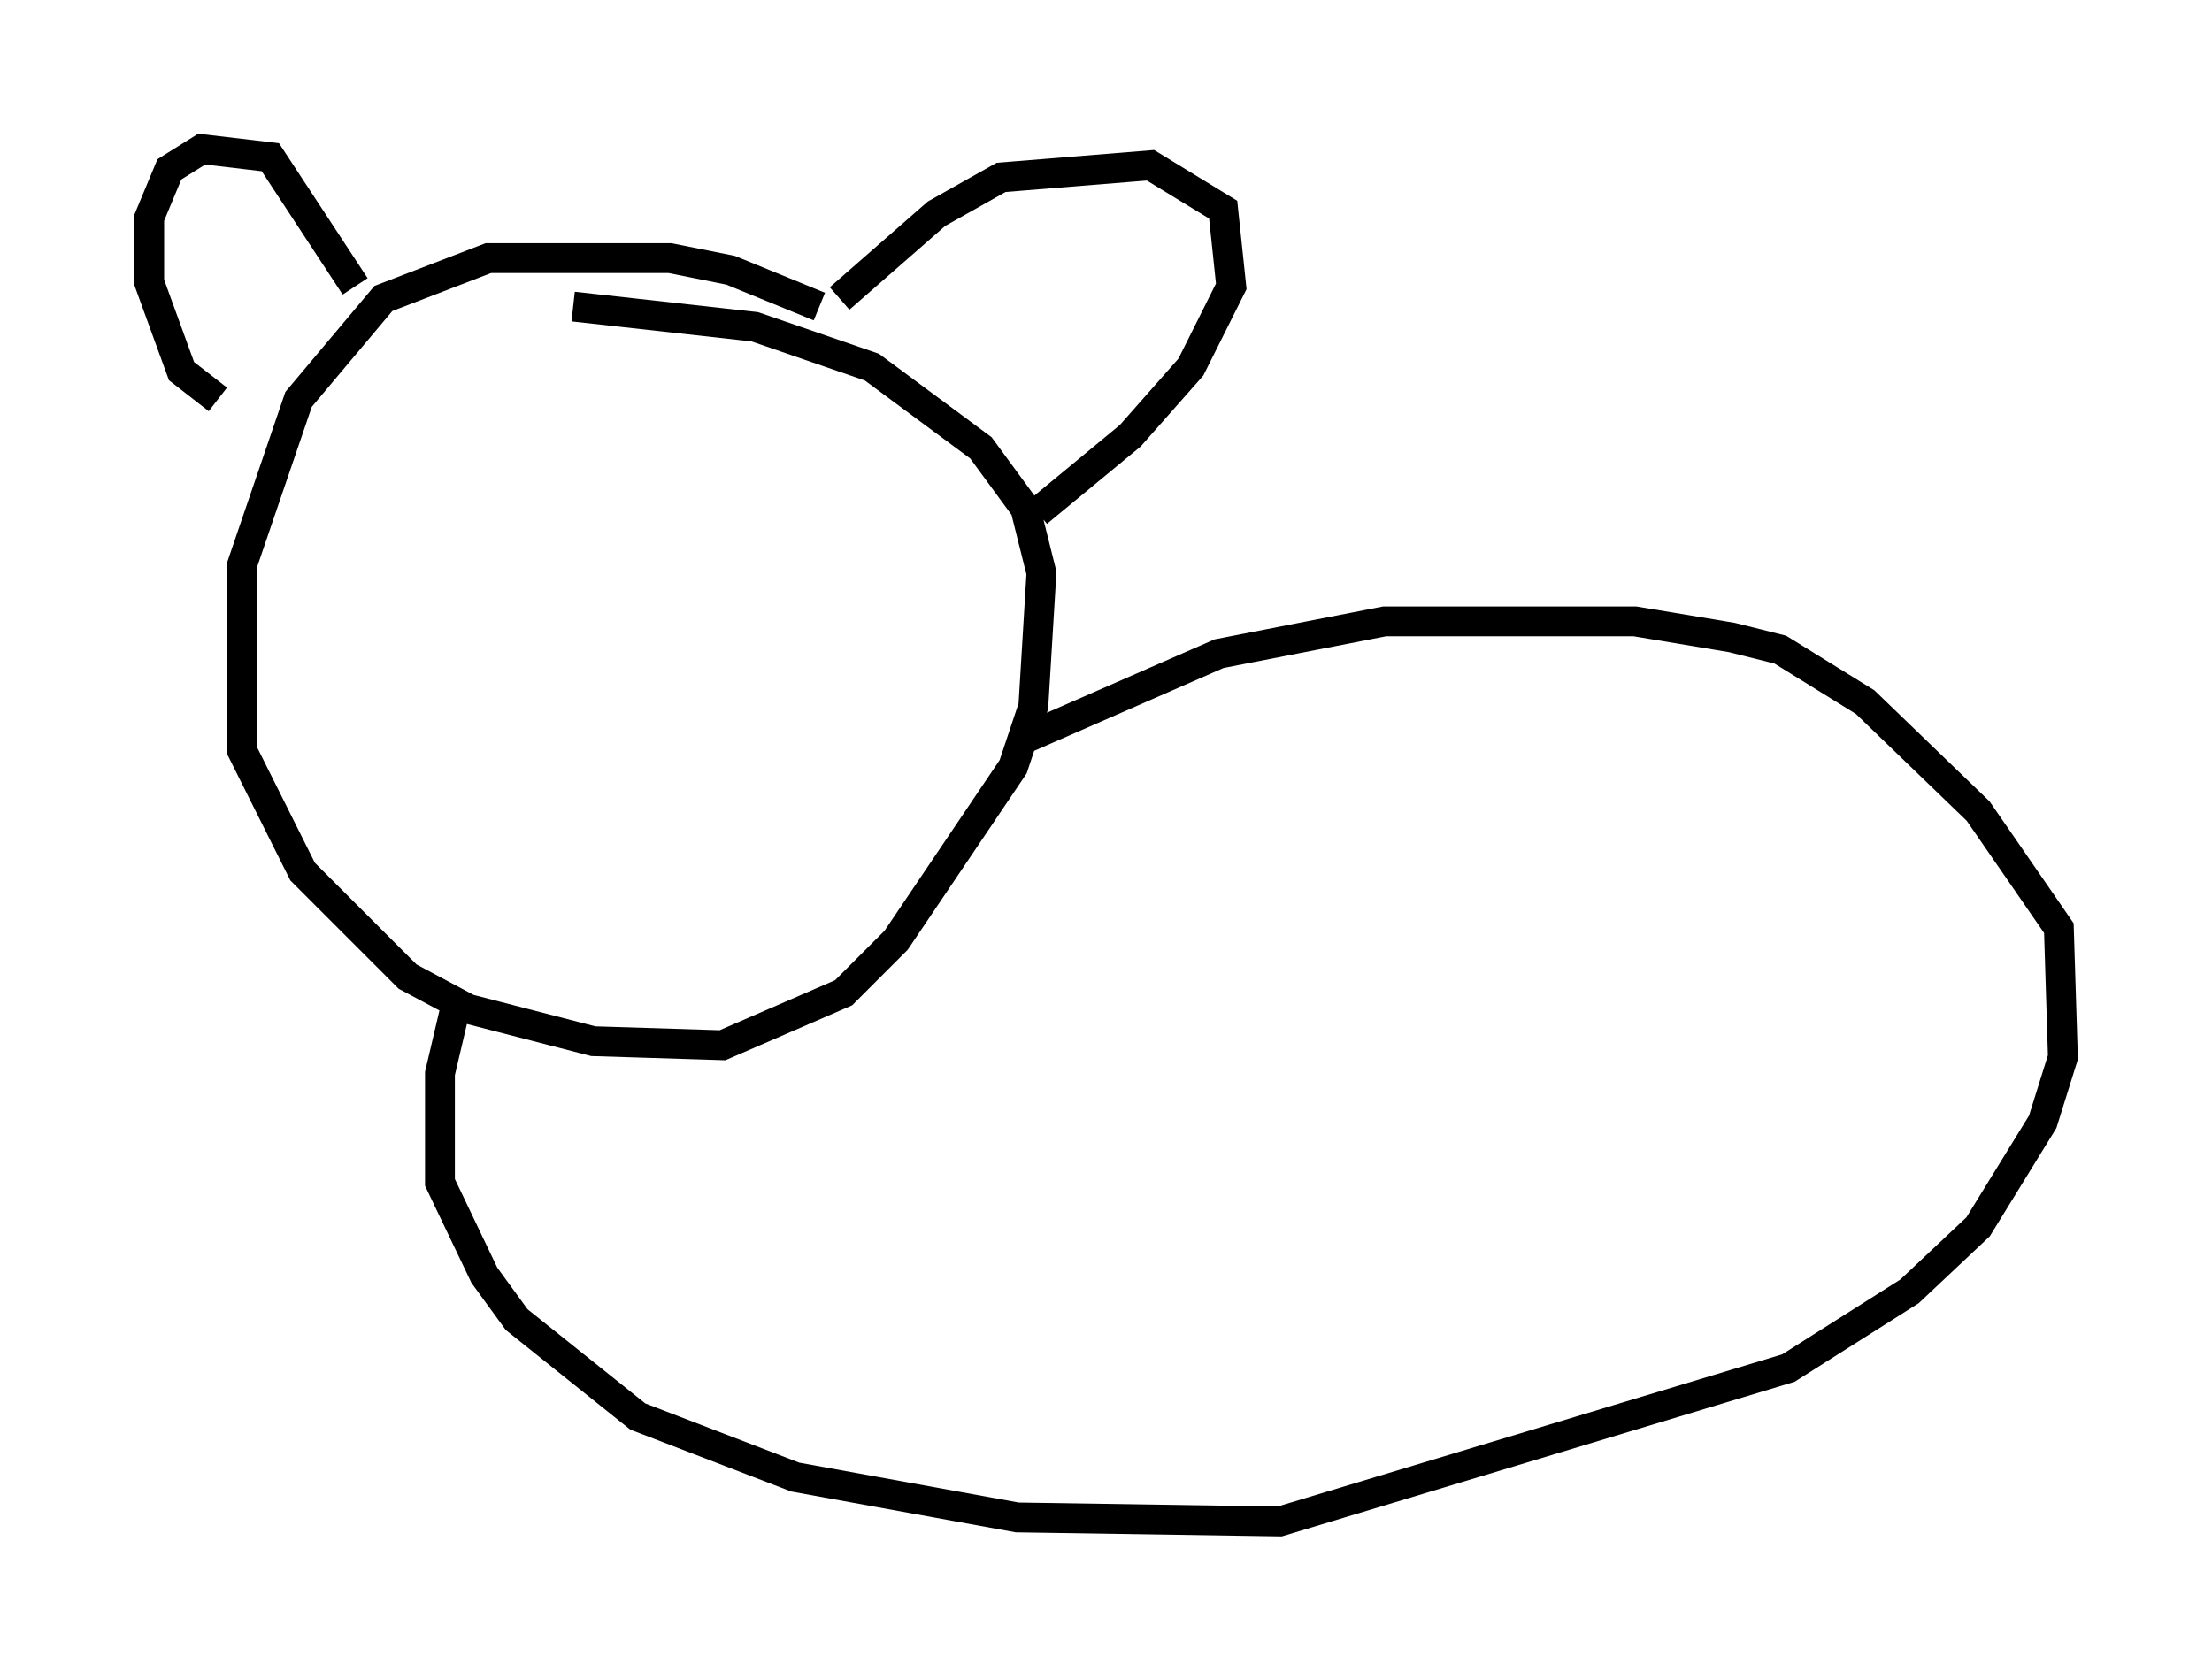<?xml version="1.0" encoding="utf-8" ?>
<svg baseProfile="full" height="56.008" version="1.1" width="74.14" xmlns="http://www.w3.org/2000/svg" xmlns:ev="http://www.w3.org/2001/xml-events" xmlns:xlink="http://www.w3.org/1999/xlink"><defs /><rect fill="white" height="56.008" width="74.14" x="0" y="0" /><path d="M29.222, 11.766 m-1.759, -1.488 l-2.977, -1.218 -2.03, -0.406 l-6.089, 0.0 -3.518, 1.353 l-2.842, 3.383 -1.894, 5.548 l0.0, 6.225 2.03, 4.059 l3.518, 3.518 2.03, 1.083 l4.195, 1.083 4.33, 0.135 l4.059, -1.759 1.759, -1.759 l3.924, -5.819 0.677, -2.03 l0.271, -4.465 -0.541, -2.165 l-1.488, -2.03 -3.654, -2.706 l-3.924, -1.353 -6.089, -0.677 m-11.908, 3.112 l-1.218, -0.947 -1.083, -2.977 l0.0, -2.165 0.677, -1.624 l1.083, -0.677 2.3, 0.271 l2.842, 4.33 m16.238, 0.406 l3.248, -2.842 2.165, -1.218 l5.007, -0.406 2.436, 1.488 l0.271, 2.571 -1.353, 2.706 l-2.03, 2.3 -3.112, 2.571 m-19.486, 16.509 l-0.541, 2.3 0.0, 3.654 l1.488, 3.112 1.083, 1.488 l4.059, 3.248 5.277, 2.03 l7.442, 1.353 8.796, 0.135 l17.05, -5.142 4.059, -2.571 l2.3, -2.165 2.165, -3.518 l0.677, -2.165 -0.135, -4.33 l-2.706, -3.924 -3.789, -3.654 l-2.842, -1.759 -1.624, -0.406 l-3.248, -0.541 -8.39, 0.0 l-5.548, 1.083 -6.495, 2.842 " fill="none" stroke="black" stroke-width="1" /></svg>